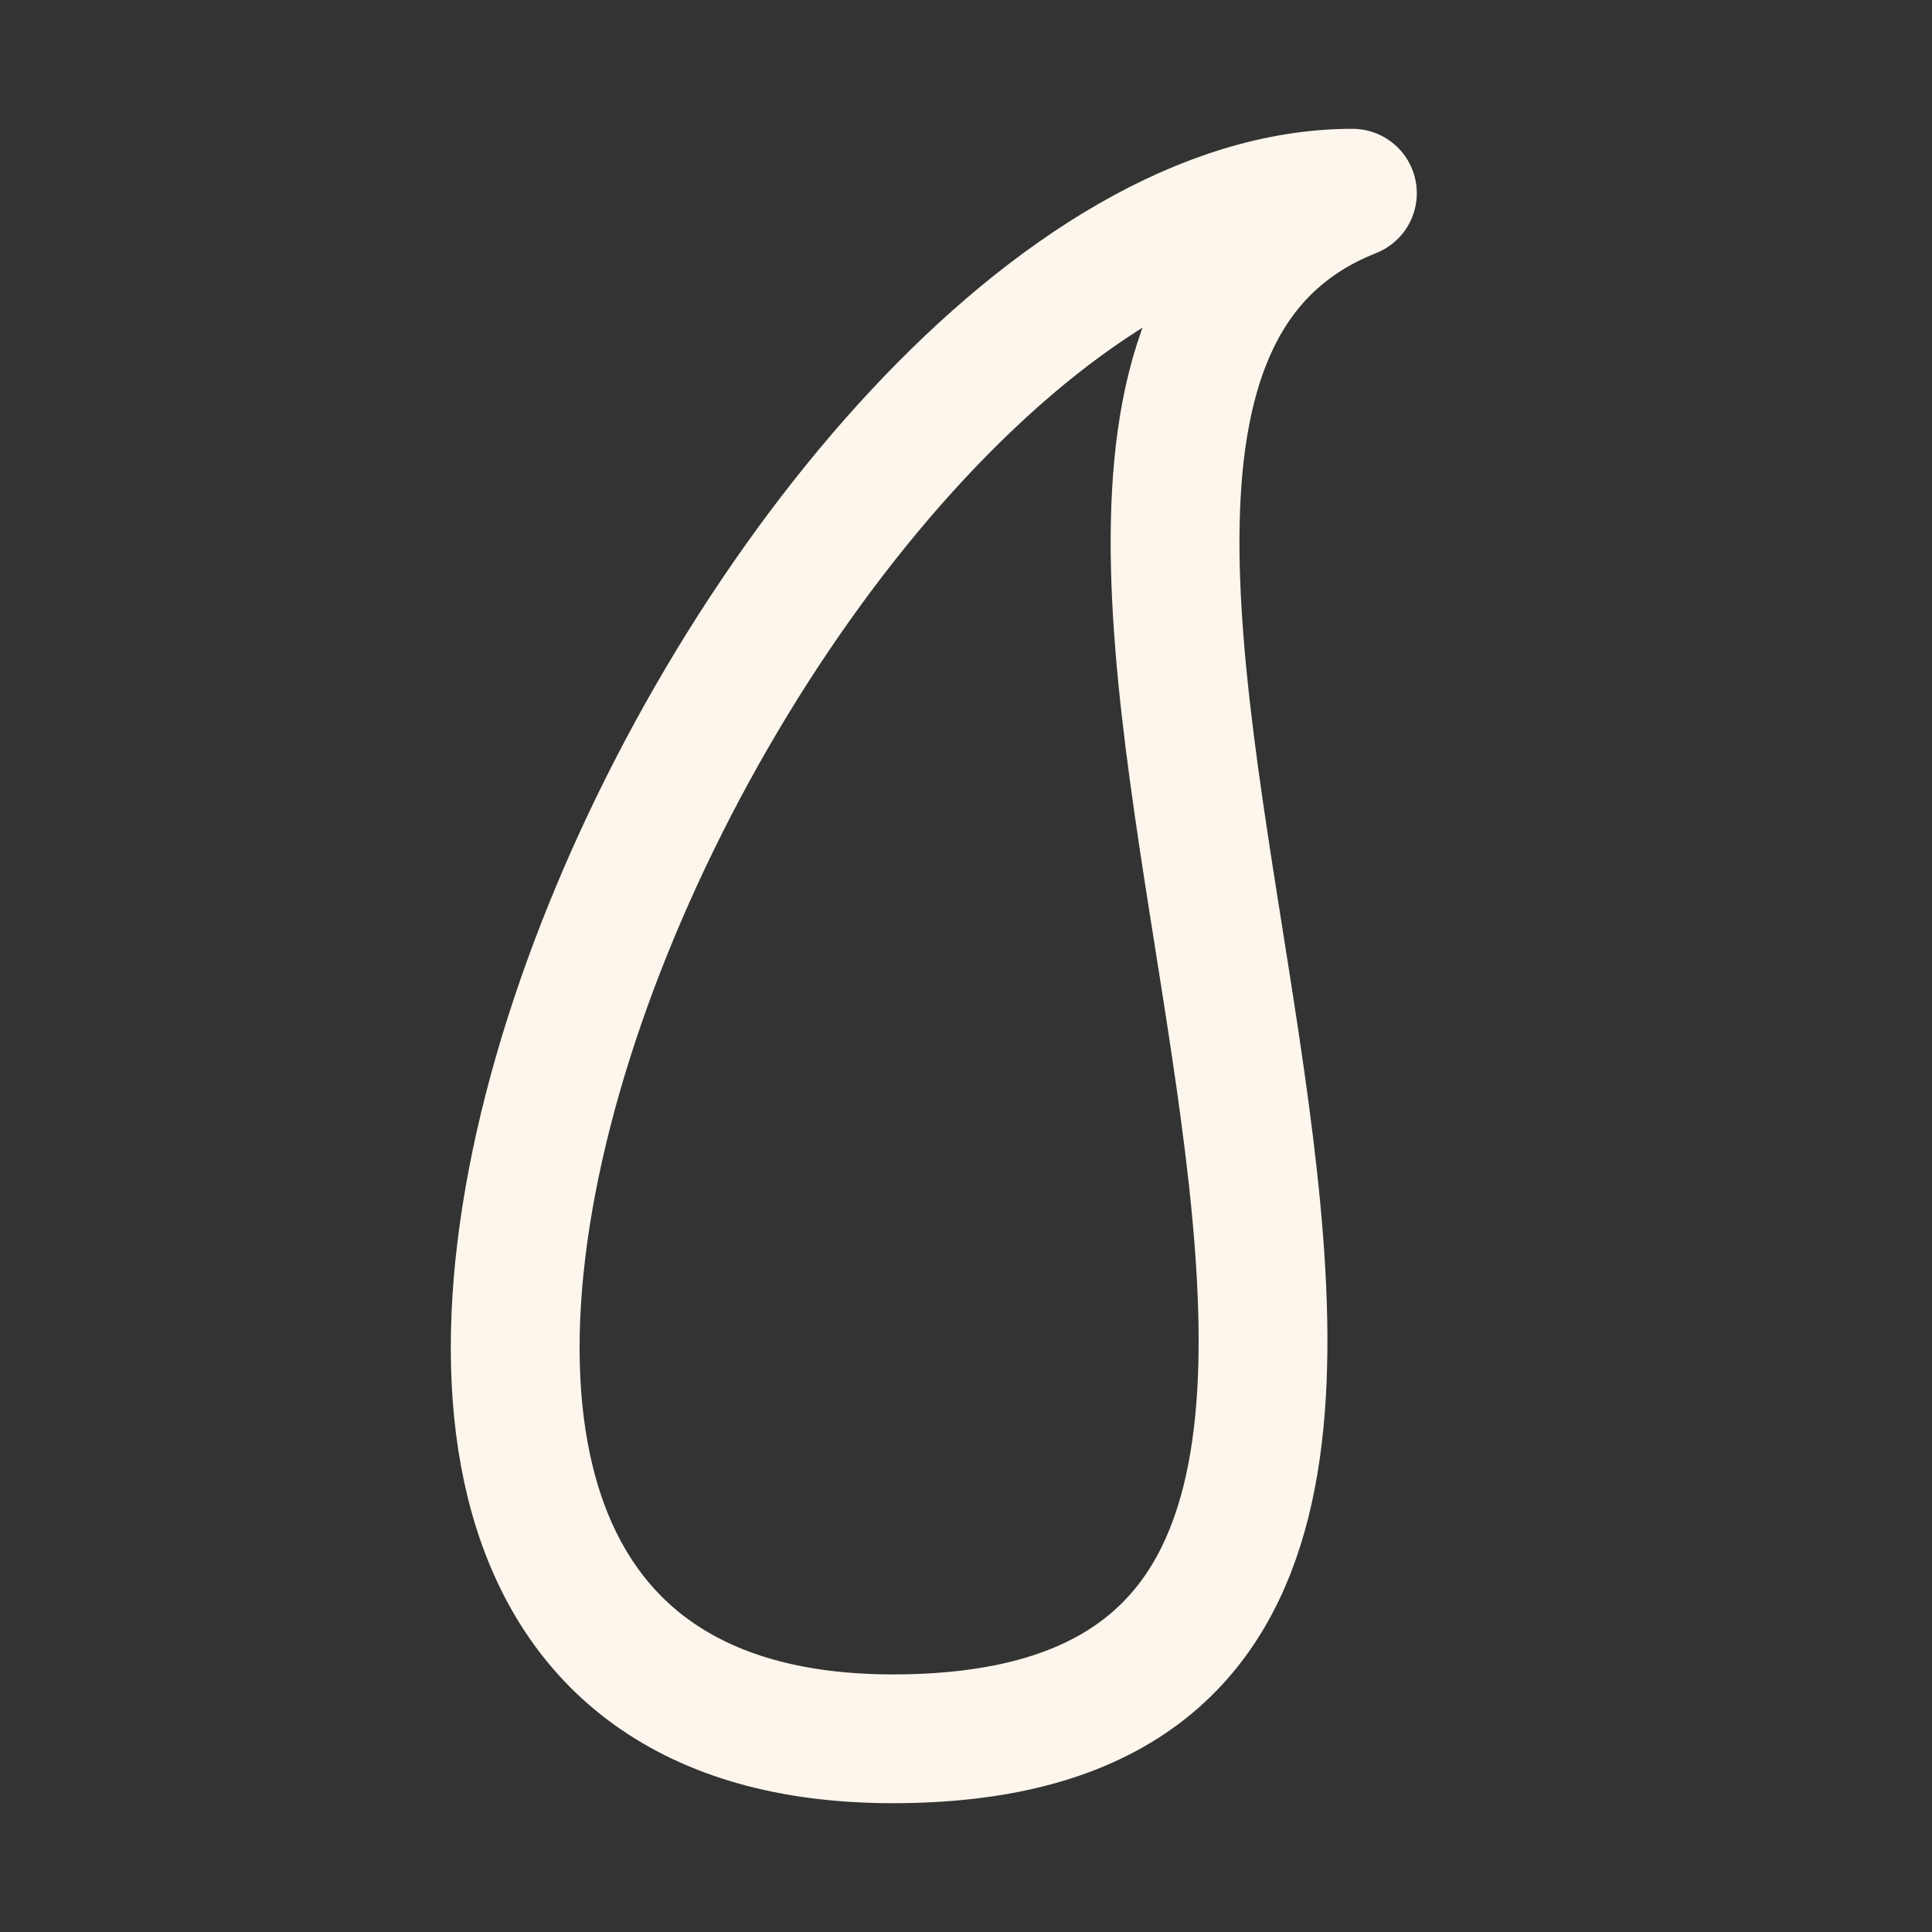 <svg width="30" height="30" viewBox="0 0 30 30" fill="none" xmlns="http://www.w3.org/2000/svg">
<rect x="0" y="0" width="30" height="30" fill="#333333" stroke="none"/>
<g clip-path="url(#clip0_757_955)">
<path d="M13.864 27C26.674 27 12.853 6.231 21 3C11.909 3 1.055 27 13.864 27Z" stroke="#FCF6EC" stroke-width="2" stroke-linecap="round" stroke-linejoin="round"/>
</g>
<defs>
<clipPath id="clip0_757_955">
<rect width="30" height="30" fill="white"/>
</clipPath>
</defs>
</svg>
